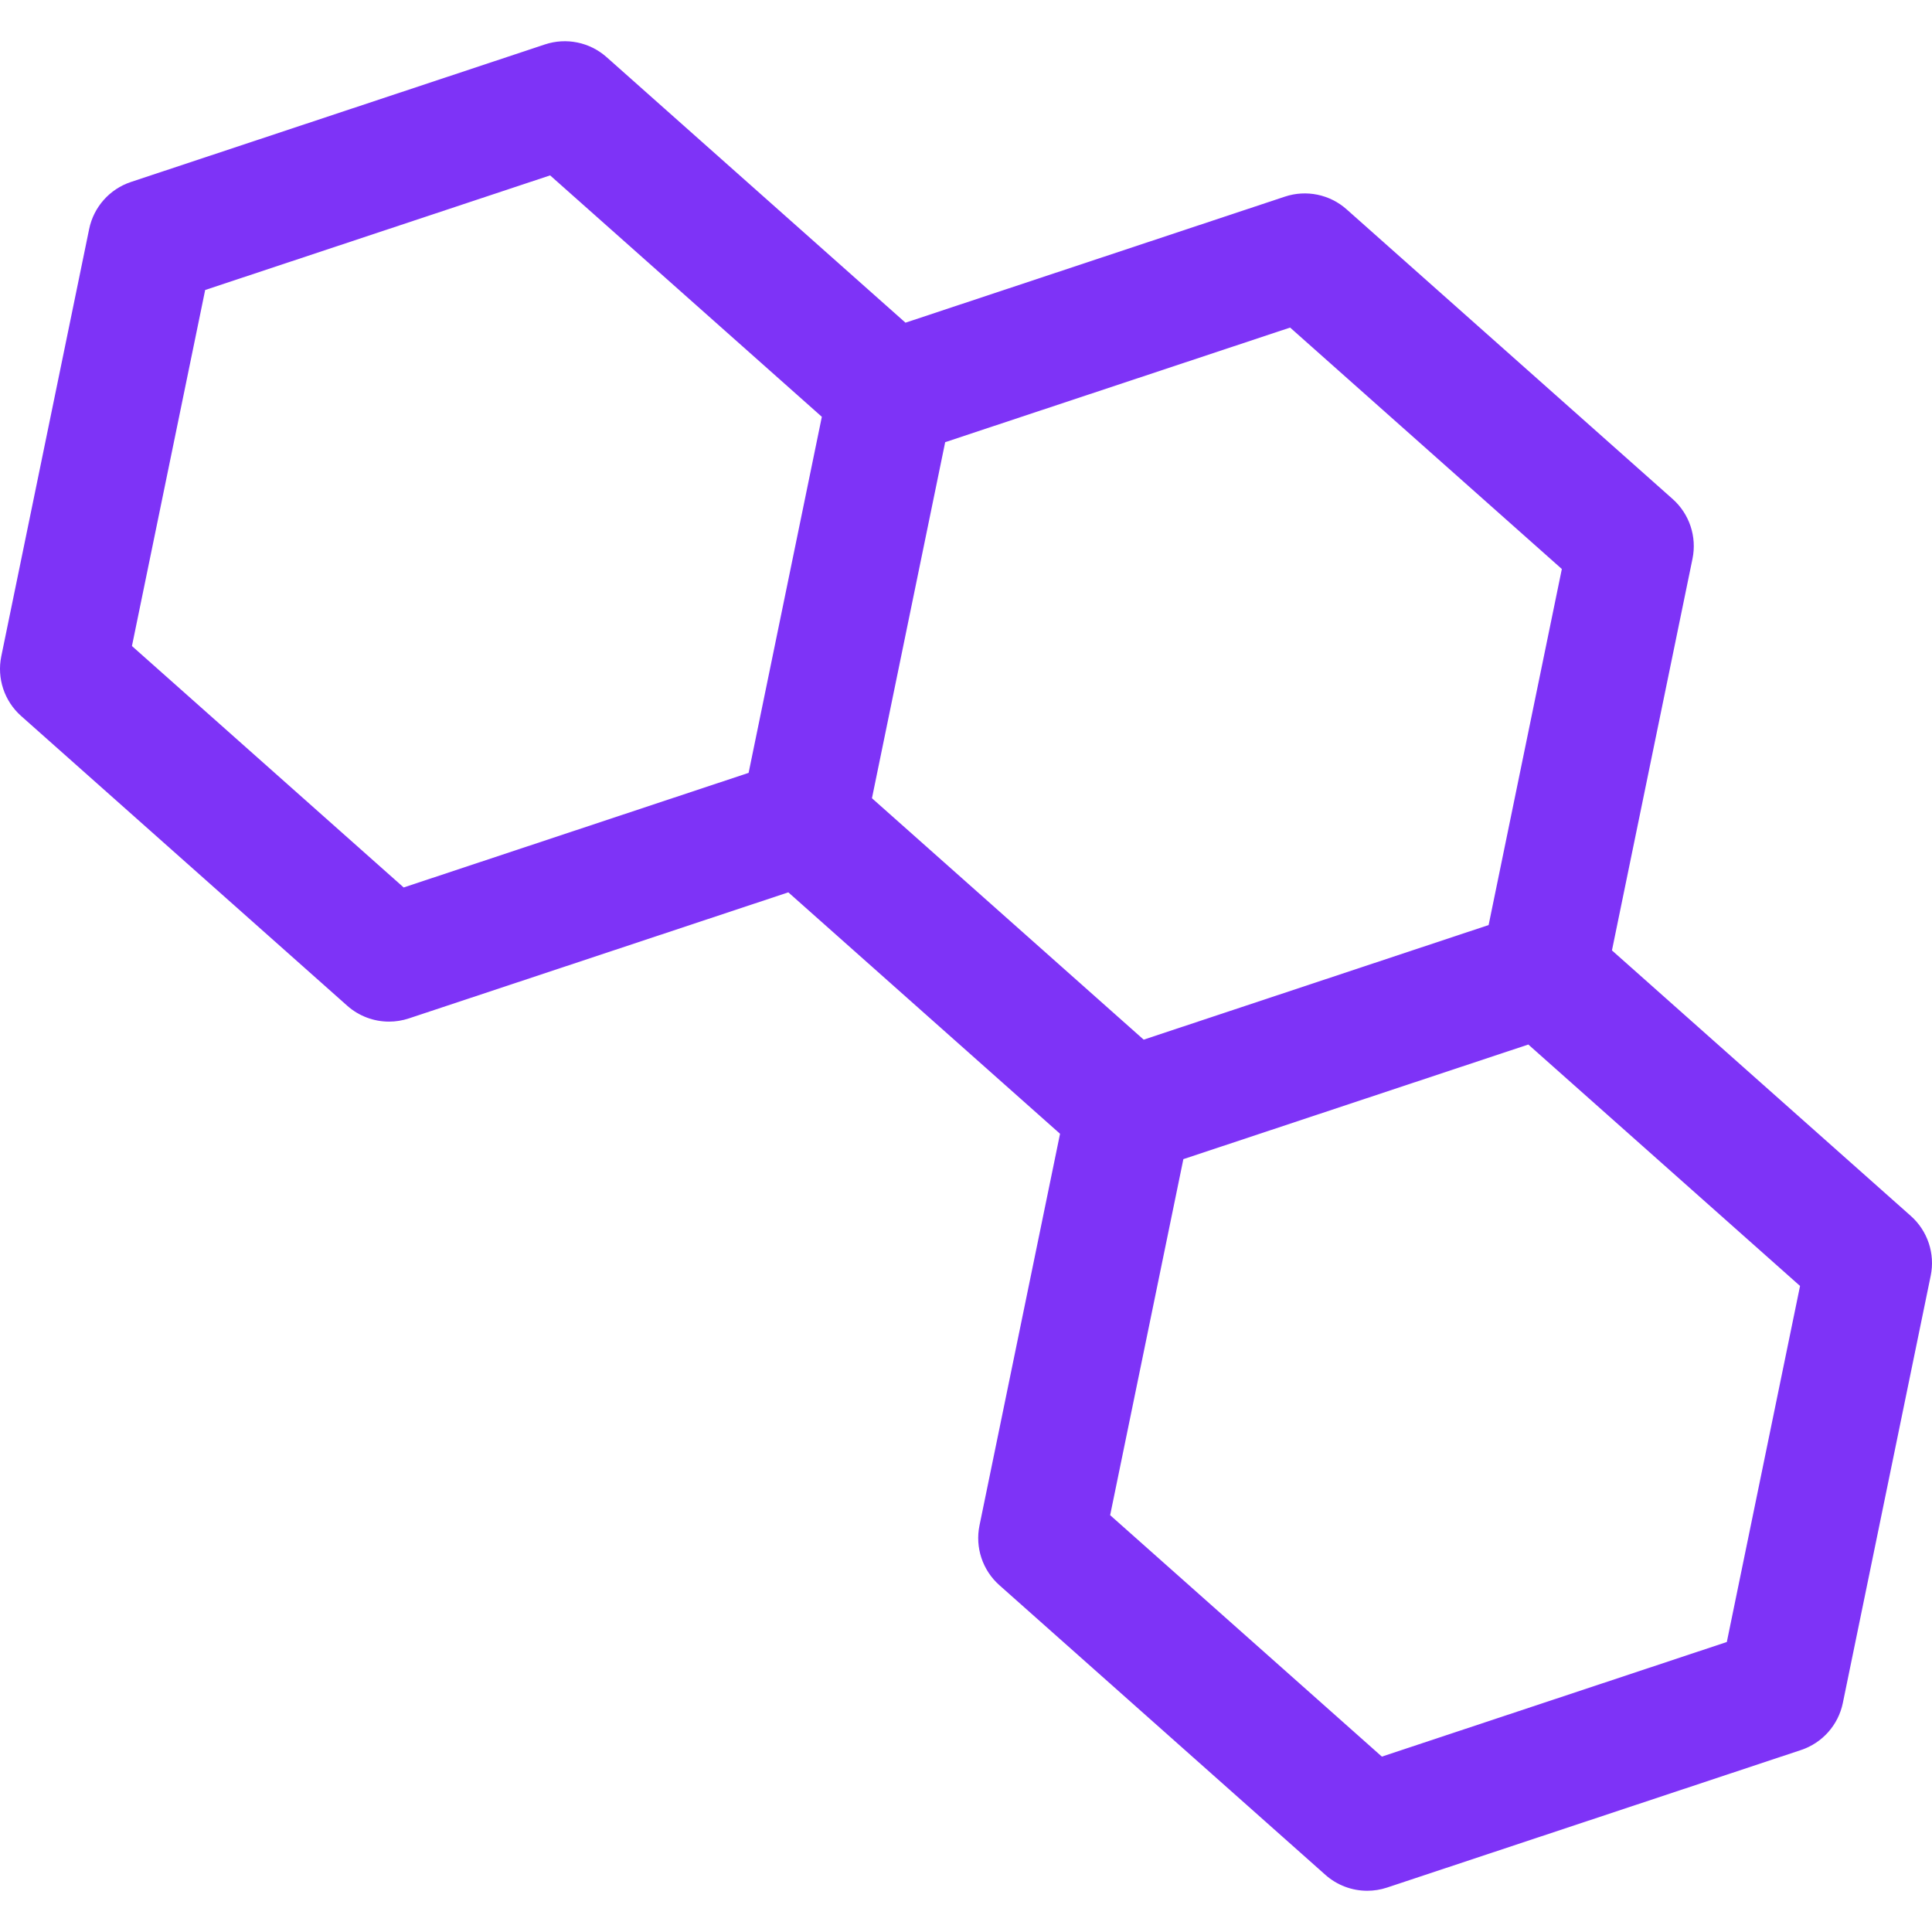 <?xml version="1.0" encoding="iso-8859-1"?>
<!-- Generator: Adobe Illustrator 19.0.0, SVG Export Plug-In . SVG Version: 6.00 Build 0)  -->
<svg xmlns="http://www.w3.org/2000/svg" xmlns:xlink="http://www.w3.org/1999/xlink" version="1.1" id="Layer_1" x="0px" y="0px" viewBox="0 0 460.319 460.319" style="enable-background:new 0 0 460.319 460.319;" xml:space="preserve" width="500px" height="500px">
<g id="XMLID_197_">
	<g>
		<path d="M455.28,289.719l-71.216-63.275l19.19-93.313c1.08-5.249-0.724-10.675-4.729-14.235l-77.69-69.027    c-4.005-3.56-9.607-4.711-14.692-3.021L215.74,76.884l-71.216-63.275c-4.005-3.559-9.605-4.711-14.692-3.022L31.205,43.355    c-5.085,1.69-8.883,5.964-9.963,11.213L0.308,156.363c-1.08,5.249,0.723,10.675,4.73,14.235l77.69,69.027    c2.787,2.476,6.345,3.787,9.965,3.787c1.583,0,3.18-0.252,4.728-0.766l90.403-30.036l64.742,57.524l-19.19,93.313    c-1.08,5.249,0.724,10.675,4.73,14.235l77.689,69.027c2.786,2.476,6.345,3.787,9.965,3.787c1.584,0,3.18-0.251,4.728-0.766    l98.625-32.768c5.086-1.69,8.884-5.964,9.963-11.213l20.935-101.795C461.09,298.705,459.286,293.279,455.28,289.719z     M178.365,184.141l-82.186,27.306l-64.742-57.523l17.446-84.83l82.188-27.307l64.74,57.521L178.365,184.141z M207.752,190.187    l17.446-84.833l82.184-27.306l64.742,57.523l-17.445,84.83c-10.013,3.327-72.176,23.981-82.187,27.307L207.752,190.187z     M411.434,391.223l-82.188,27.307l-64.742-57.523l17.446-84.83c10.013-3.327,72.176-23.981,82.187-27.307l64.742,57.523    L411.434,391.223z" style="fill: rgba(94, 0, 245, 0.8)"/>
	</g>
</g>
<g>
</g>
<g>
</g>
<g>
</g>
<g>
</g>
<g>
</g>
<g>
</g>
<g>
</g>
<g>
</g>
<g>
</g>
<g>
</g>
<g>
</g>
<g>
</g>
<g>
</g>
<g>
</g>
<g>
</g>
</svg>
